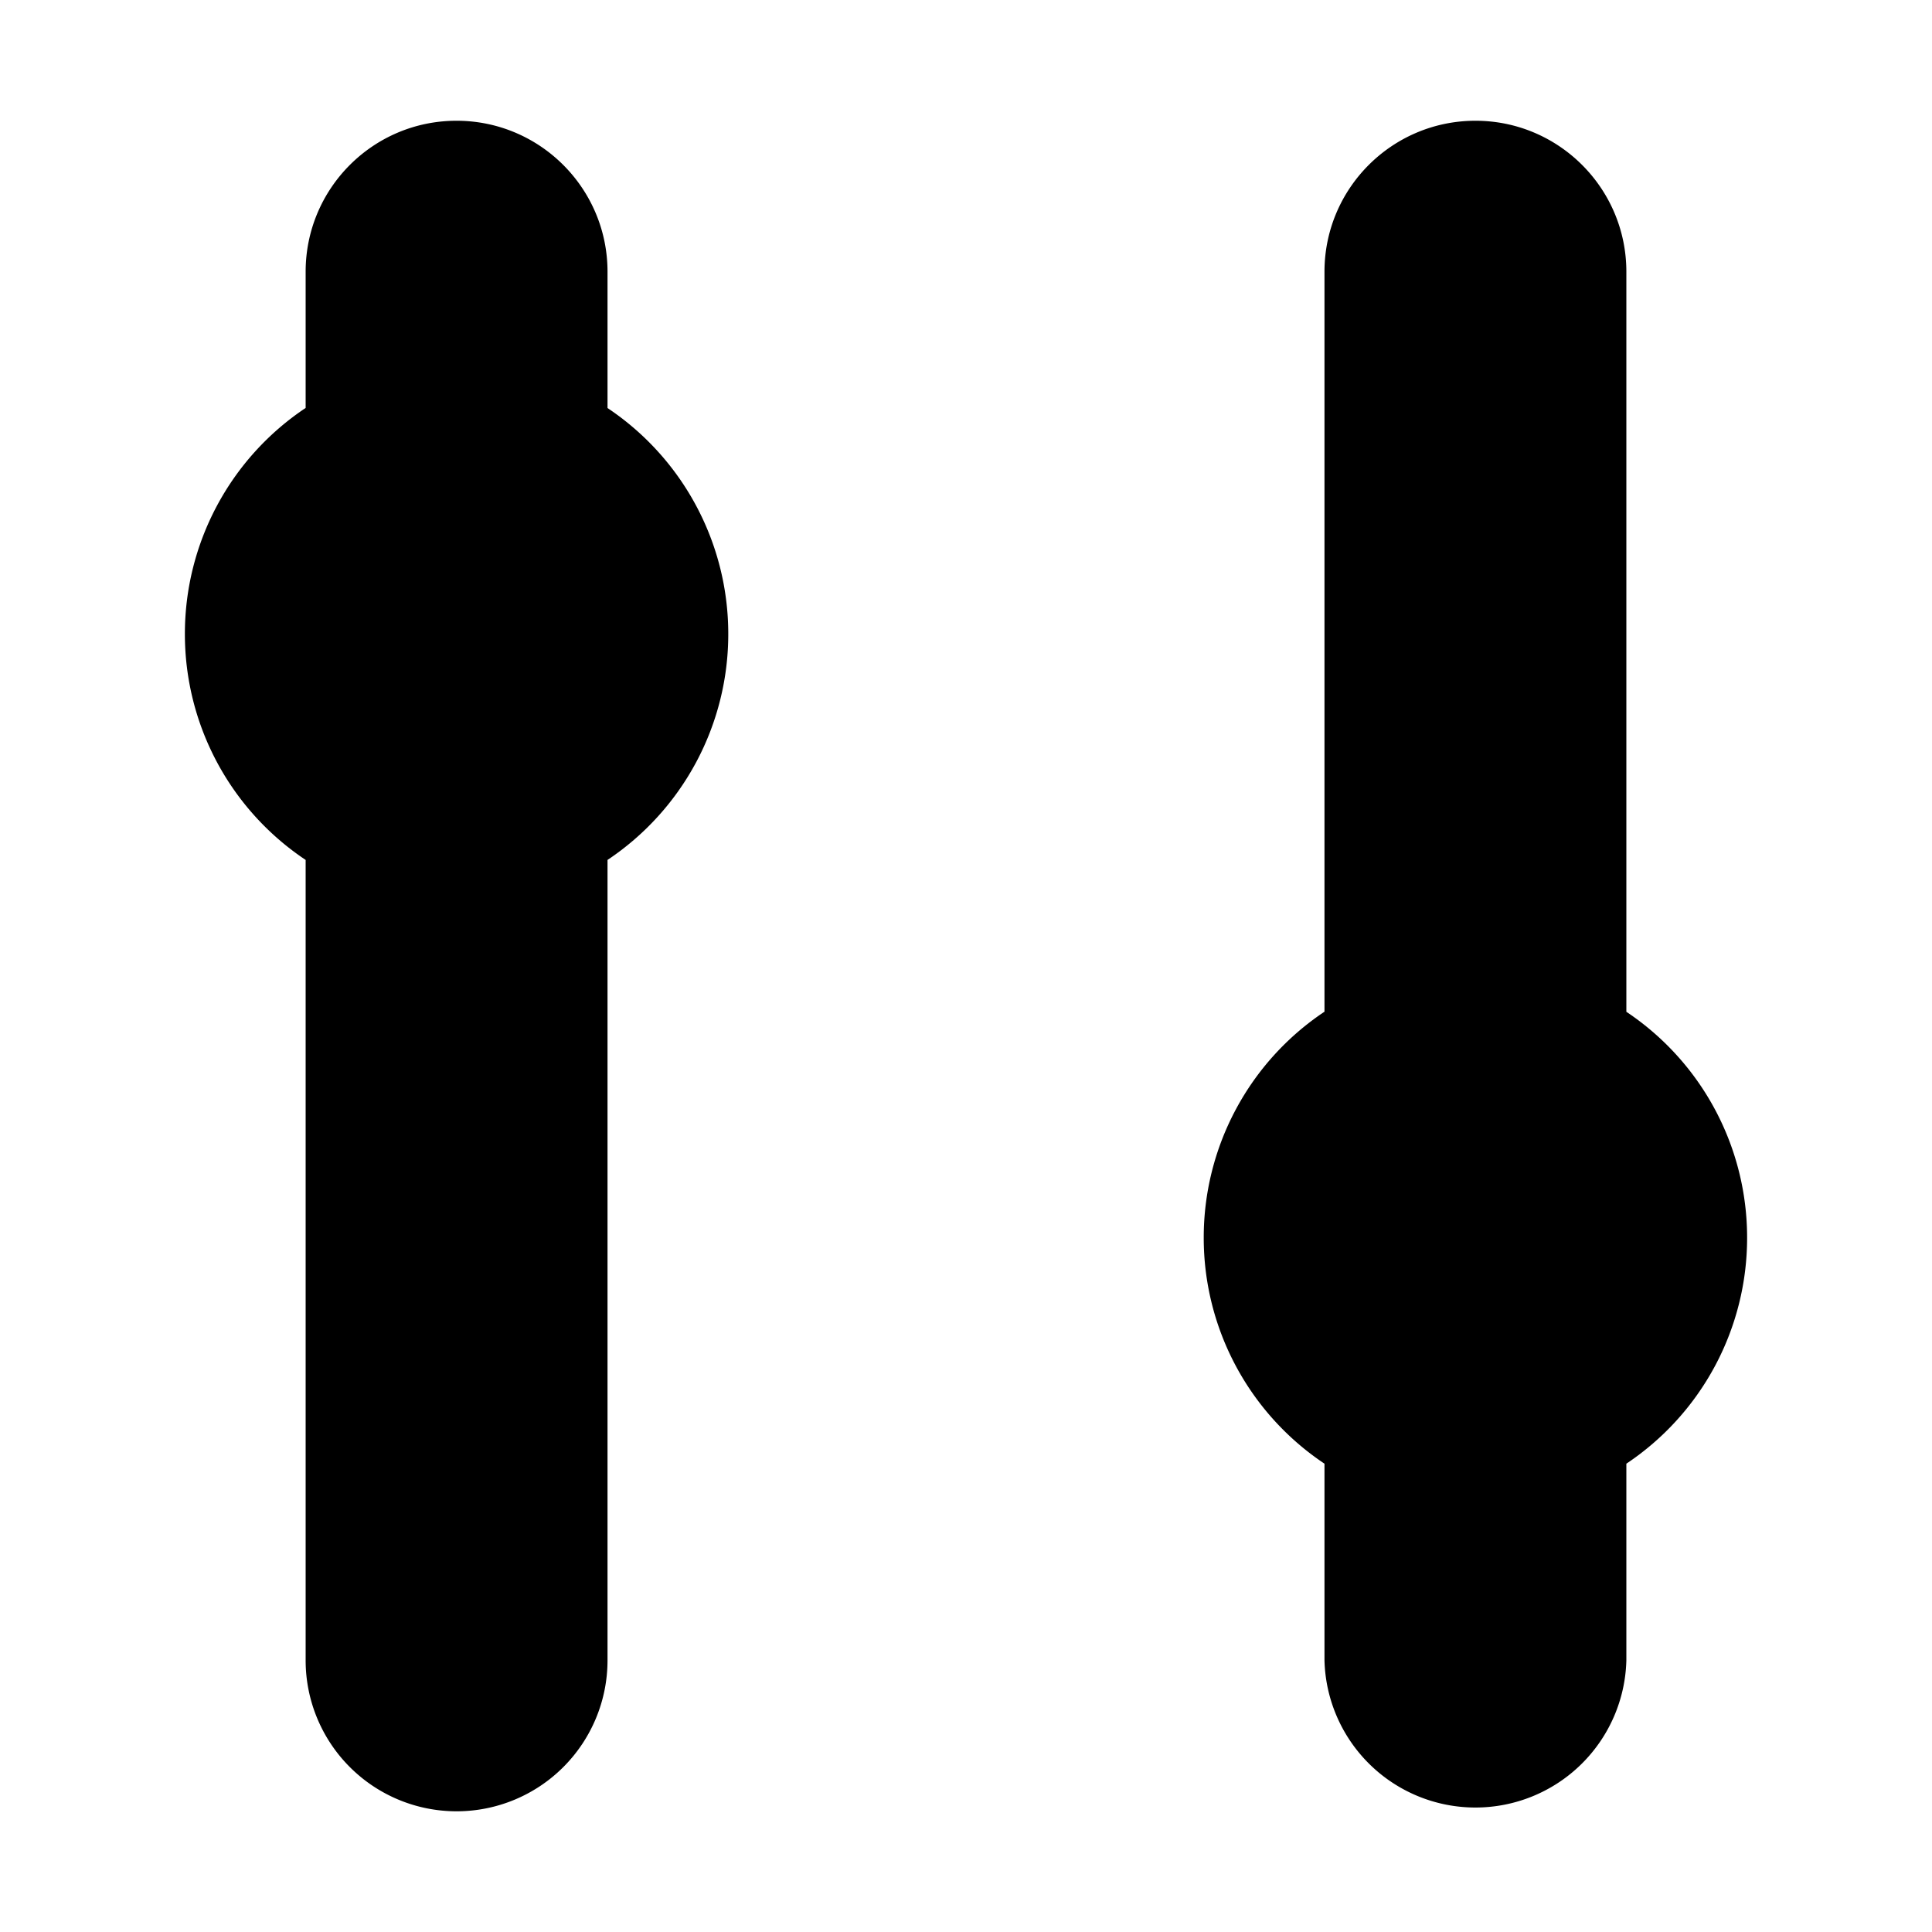 <svg xmlns="http://www.w3.org/2000/svg" width="20" height="20" fill="currentColor" viewBox="0 0 20 20">
  <path fill-rule="evenodd" d="M4.726 1.25c-.863 0-1.562.7-1.562 1.563v1.41a2.81 2.81 0 0 0-1.25 2.34 2.81 2.81 0 0 0 1.25 2.339v8.286a1.562 1.562 0 1 0 3.125 0V8.902a2.81 2.81 0 0 0 1.25-2.34 2.81 2.81 0 0 0-1.25-2.338V2.813c0-.863-.7-1.563-1.563-1.563Zm10.548 0c-.863 0-1.563.7-1.563 1.563v7.66a2.81 2.81 0 0 0-1.25 2.34 2.81 2.81 0 0 0 1.25 2.339v2.036a1.563 1.563 0 0 0 3.125 0v-2.036a2.81 2.81 0 0 0 1.25-2.34 2.81 2.81 0 0 0-1.25-2.338V2.813c0-.863-.7-1.563-1.562-1.563Z" clip-rule="evenodd"/>
</svg>
